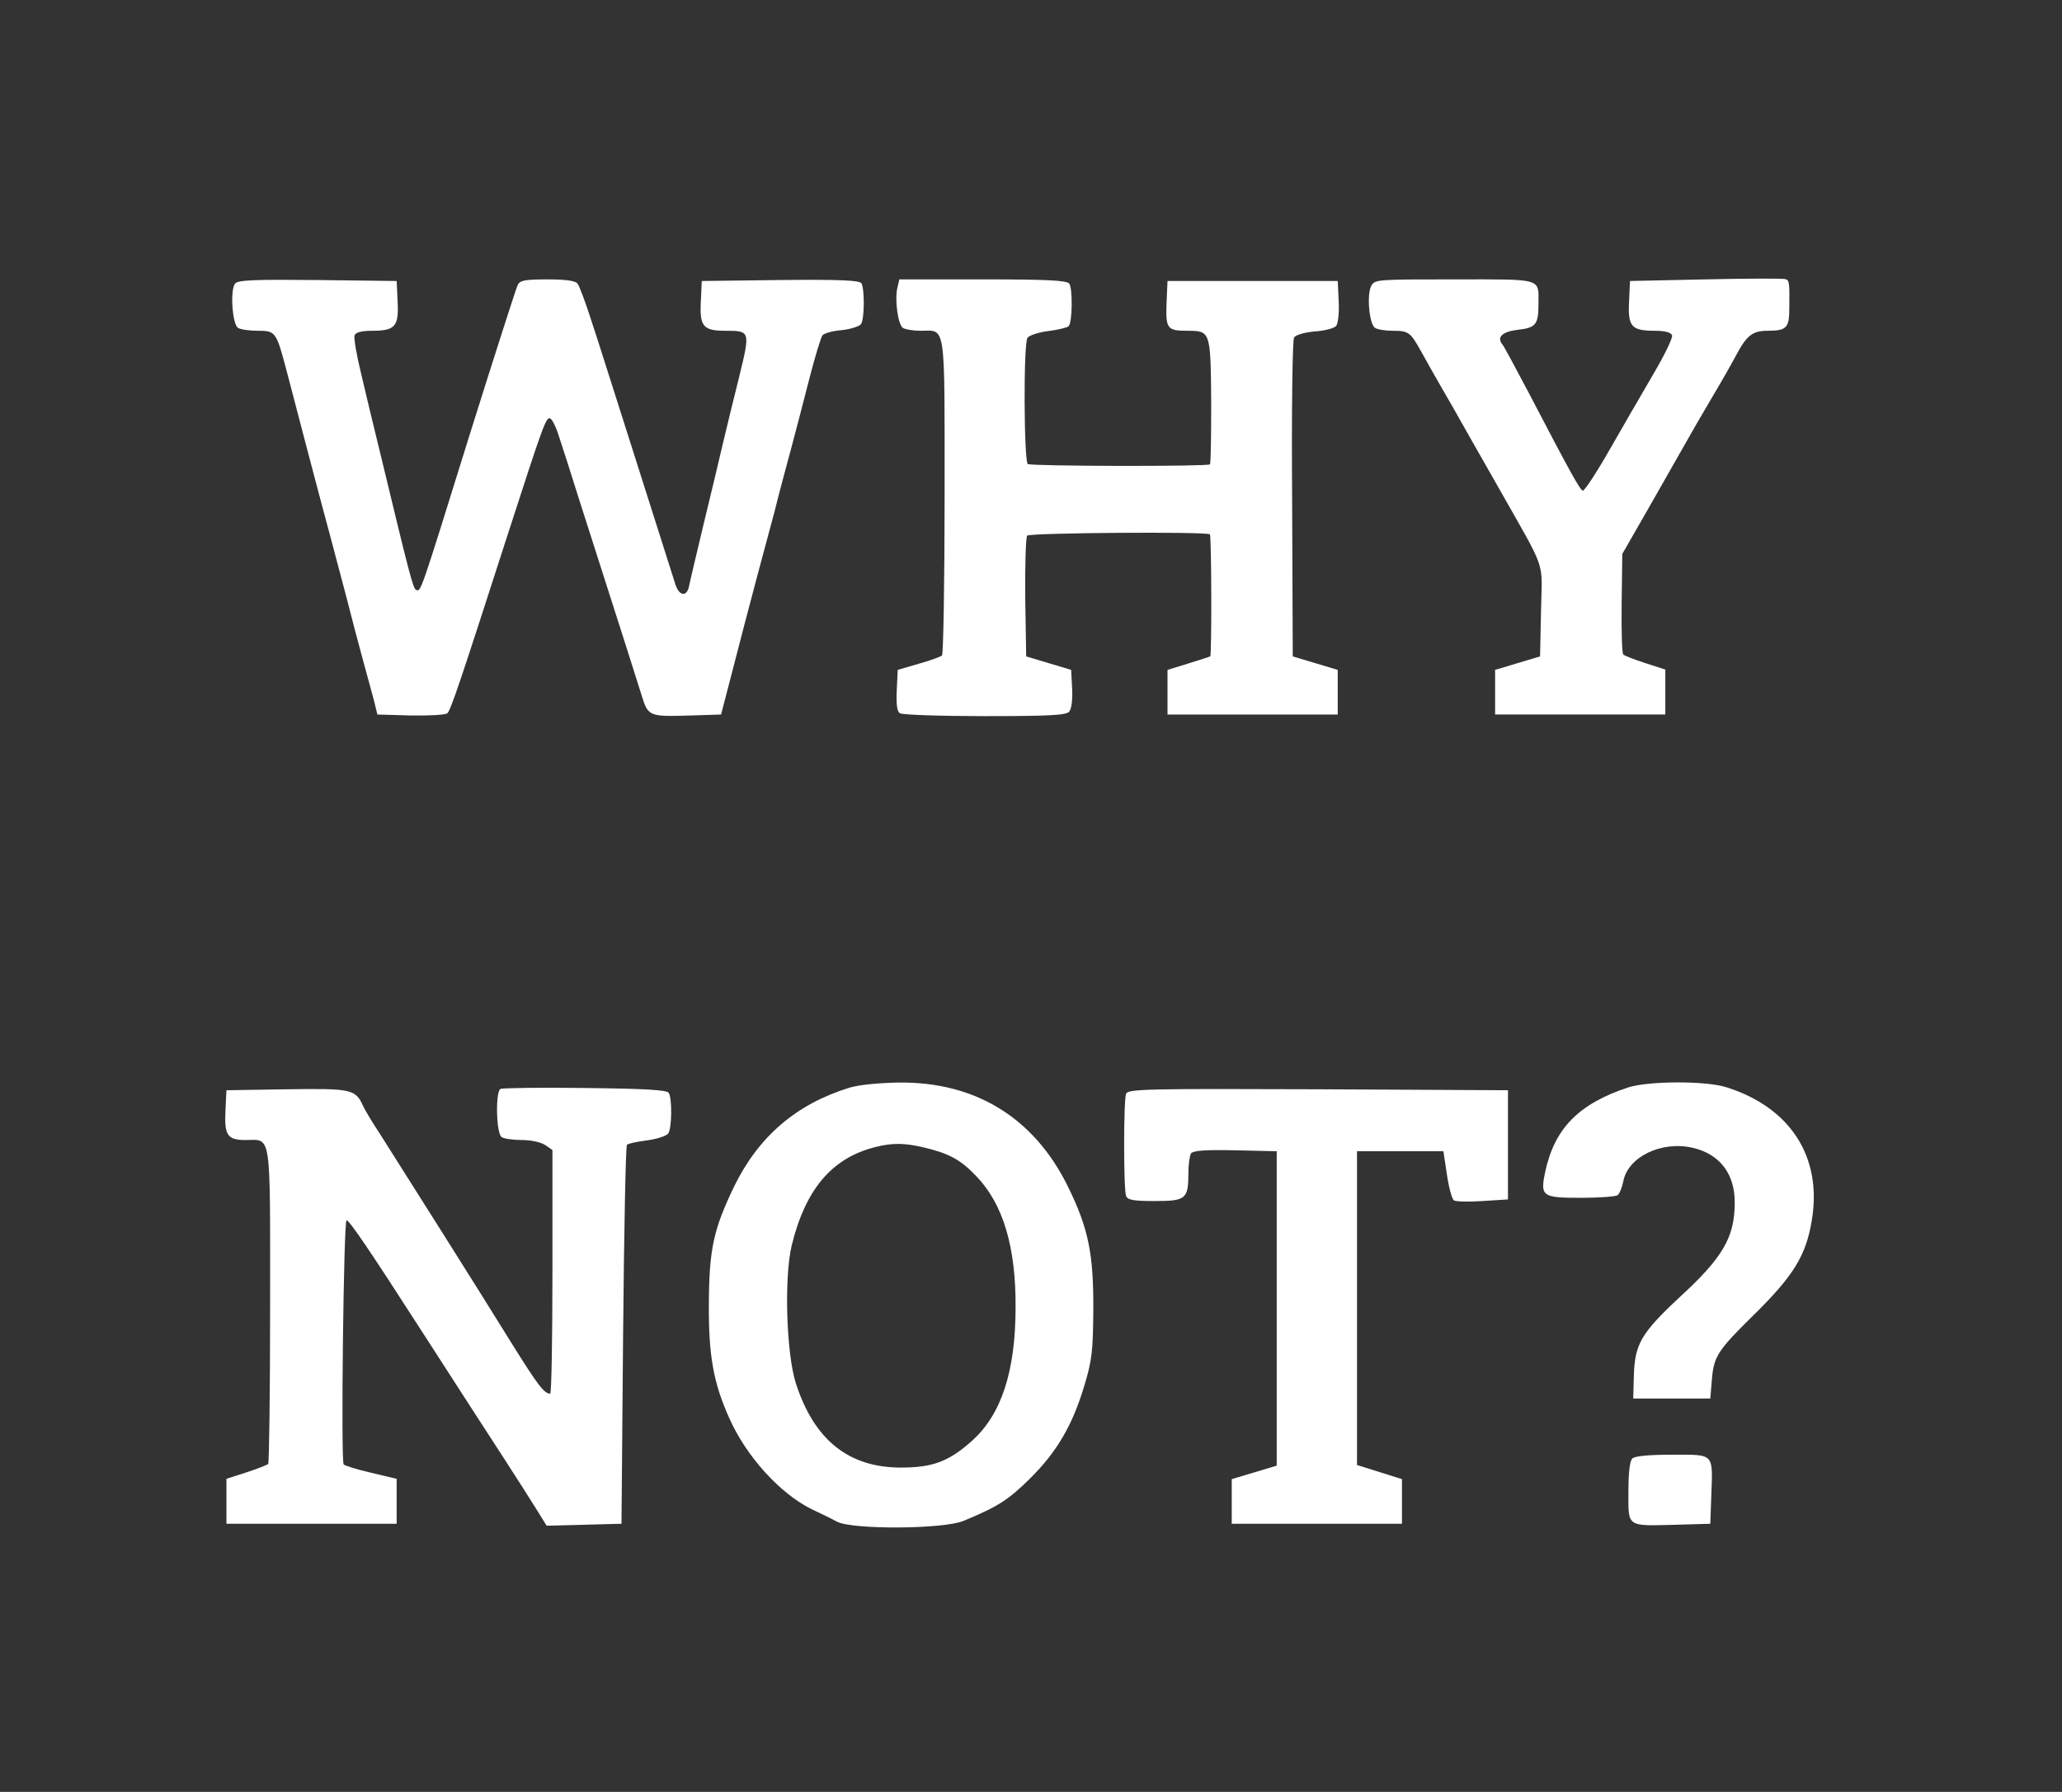 <?xml version="1.0" standalone="no"?>
<!DOCTYPE svg PUBLIC "-//W3C//DTD SVG 20010904//EN"
 "http://www.w3.org/TR/2001/REC-SVG-20010904/DTD/svg10.dtd">
<svg version="1.0" xmlns="http://www.w3.org/2000/svg"
 width="642pt" height="558pt" viewBox="0 0 642 558"
 preserveAspectRatio="xMidYMid meet">
<rect x="0" y="0" width="642" height="558" fill="#333333" stroke="none"/>
<g transform="translate(0,558) scale(0.1,-0.1)"
fill="#FFFFFF" stroke="none">
<path d="M5310 4710 l-235 -5 -3 -65 c-4 -77 8 -90 80 -90 32 0 50 -5 54 -14
3 -7 -24 -63 -59 -122 -35 -60 -97 -167 -137 -237 -40 -70 -77 -126 -82 -125
-9 3 -37 53 -170 308 -39 74 -75 141 -80 147 -19 23 -1 40 47 46 56 6 65 16
65 79 0 83 18 78 -261 78 -244 0 -249 0 -260 -21 -14 -28 -6 -118 12 -130 8
-5 32 -9 54 -9 51 0 56 -4 90 -65 15 -27 44 -79 65 -115 21 -36 48 -83 60
-105 12 -22 61 -107 108 -190 161 -285 143 -233 140 -396 l-3 -143 -70 -21
-70 -21 0 -70 0 -69 265 0 265 0 0 70 0 70 -62 20 c-34 11 -65 23 -69 27 -4 4
-6 76 -5 160 l2 153 86 150 c47 83 97 170 111 195 14 25 50 88 81 140 31 52
65 112 76 133 33 62 51 77 98 77 60 0 68 9 68 71 1 81 0 87 -13 90 -7 2 -119
2 -248 -1z"/>
<path d="M732 4697 c-16 -19 -9 -126 9 -138 8 -5 35 -9 61 -9 57 0 58 -2 92
-131 38 -146 106 -405 133 -504 13 -49 37 -139 53 -200 15 -60 38 -146 50
-190 12 -44 27 -100 34 -125 l11 -45 104 -3 c59 -1 109 2 114 7 11 11 42 104
186 551 113 349 121 372 134 367 6 -2 19 -28 28 -58 10 -30 38 -117 62 -194
144 -450 178 -556 194 -608 21 -68 22 -69 153 -65 l95 3 17 65 c41 159 78 301
98 375 12 44 35 130 51 190 15 61 40 153 54 205 14 52 39 149 56 215 17 66 35
125 40 131 5 6 32 14 60 16 28 3 55 12 60 19 11 18 11 110 1 127 -7 9 -64 12
-253 10 l-244 -3 -3 -65 c-4 -77 8 -90 77 -90 77 0 77 -1 43 -141 -17 -68 -40
-162 -51 -209 -11 -47 -38 -161 -61 -255 -22 -93 -43 -180 -45 -192 -8 -34
-32 -28 -43 10 -24 75 -137 432 -177 557 -24 74 -59 187 -80 250 -20 63 -41
120 -47 127 -7 9 -38 13 -94 13 -69 0 -85 -3 -92 -17 -5 -10 -71 -216 -147
-458 -158 -508 -154 -497 -169 -492 -10 3 -21 48 -110 417 -21 85 -49 202 -62
258 -14 57 -23 110 -20 118 4 9 21 14 54 14 72 0 84 13 80 90 l-3 65 -246 3
c-196 2 -249 0 -257 -11z"/>
<path d="M2794 4684 c-9 -37 2 -115 17 -125 8 -5 32 -9 55 -9 80 0 75 35 75
-514 0 -269 -4 -493 -8 -497 -4 -4 -37 -16 -73 -26 l-65 -19 -3 -64 c-2 -44 1
-66 10 -71 7 -5 126 -9 264 -9 205 0 254 3 263 14 7 8 11 38 9 72 l-3 58 -70
21 -70 21 -3 184 c-1 101 2 188 6 192 9 9 561 13 569 4 5 -4 6 -377 1 -380 -2
-1 -32 -11 -68 -22 l-65 -20 0 -70 0 -69 265 0 265 0 0 70 0 69 -70 21 -70 21
-2 490 c-2 276 1 495 6 503 5 8 32 16 65 19 31 2 60 10 66 17 6 7 10 42 8 77
l-3 63 -265 0 -265 0 -3 -69 c-3 -79 2 -86 64 -86 73 0 73 -1 75 -218 0 -107
-1 -196 -4 -198 -7 -7 -556 -6 -567 1 -12 8 -14 374 -1 393 4 7 33 17 64 21
32 4 60 11 64 15 12 11 13 119 2 133 -9 10 -68 13 -270 13 l-259 0 -6 -26z"/>
<path d="M2645 2193 c-166 -51 -283 -152 -359 -307 -65 -135 -78 -196 -79
-366 -1 -161 14 -246 64 -357 53 -119 158 -234 255 -282 27 -13 63 -30 79 -39
47 -26 333 -24 395 2 108 45 139 65 206 131 84 83 133 166 170 290 24 79 27
108 28 235 1 176 -15 255 -80 387 -105 212 -286 324 -524 322 -64 -1 -125 -7
-155 -16z m235 -187 c75 -18 112 -38 160 -89 83 -86 123 -220 122 -407 0 -200
-44 -334 -135 -416 -72 -65 -123 -84 -222 -84 -163 0 -270 86 -327 262 -30 94
-37 330 -13 430 43 175 125 272 260 306 56 14 92 13 155 -2z"/>
<path d="M5070 2194 c-155 -51 -230 -128 -259 -263 -16 -77 -10 -81 113 -81
55 0 106 4 112 8 6 4 14 23 18 43 14 76 118 127 215 105 86 -19 134 -83 132
-175 -1 -105 -38 -168 -171 -290 -120 -112 -140 -146 -143 -244 l-2 -72 120 0
120 0 5 60 c6 71 18 90 130 200 124 122 163 185 181 295 33 196 -66 351 -265
414 -64 21 -243 20 -306 0z"/>
<path d="M1558 2189 c-16 -10 -13 -140 4 -150 7 -5 36 -9 63 -9 29 0 60 -7 73
-16 l22 -15 0 -380 c0 -208 -3 -379 -7 -379 -19 1 -37 24 -120 157 -95 154
-342 545 -410 652 -24 36 -47 75 -52 86 -24 53 -34 56 -237 53 l-189 -3 -3
-63 c-4 -77 6 -92 62 -92 82 0 77 36 77 -514 0 -269 -3 -491 -6 -495 -4 -3
-34 -15 -68 -26 l-62 -20 0 -70 0 -70 265 0 265 0 0 70 0 70 -80 19 c-44 10
-82 22 -85 26 -9 14 0 760 9 760 9 0 75 -98 232 -342 150 -233 186 -288 254
-393 39 -60 86 -134 104 -163 l33 -53 117 3 116 3 5 587 c3 322 8 589 12 593
3 4 32 10 63 14 31 4 61 14 66 22 11 17 12 109 1 126 -6 9 -76 13 -261 15
-139 2 -258 0 -263 -3z"/>
<path d="M3506 2174 c-8 -20 -8 -298 0 -318 5 -13 23 -16 90 -16 96 0 104 6
104 87 0 26 4 54 8 61 7 9 41 12 138 10 l129 -3 0 -489 0 -490 -70 -21 -70
-21 0 -69 0 -70 265 0 265 0 0 70 0 69 -70 22 -70 22 0 488 0 489 135 0 134 0
11 -73 c6 -41 16 -77 22 -80 6 -4 46 -5 89 -2 l79 5 0 170 0 170 -591 3 c-533
2 -592 1 -598 -14z"/>
<path d="M5082 1038 c-8 -8 -12 -46 -12 -105 0 -110 -7 -105 150 -101 l105 3
3 85 c5 137 11 130 -121 130 -75 0 -117 -4 -125 -12z"/>
</g>
</svg>
